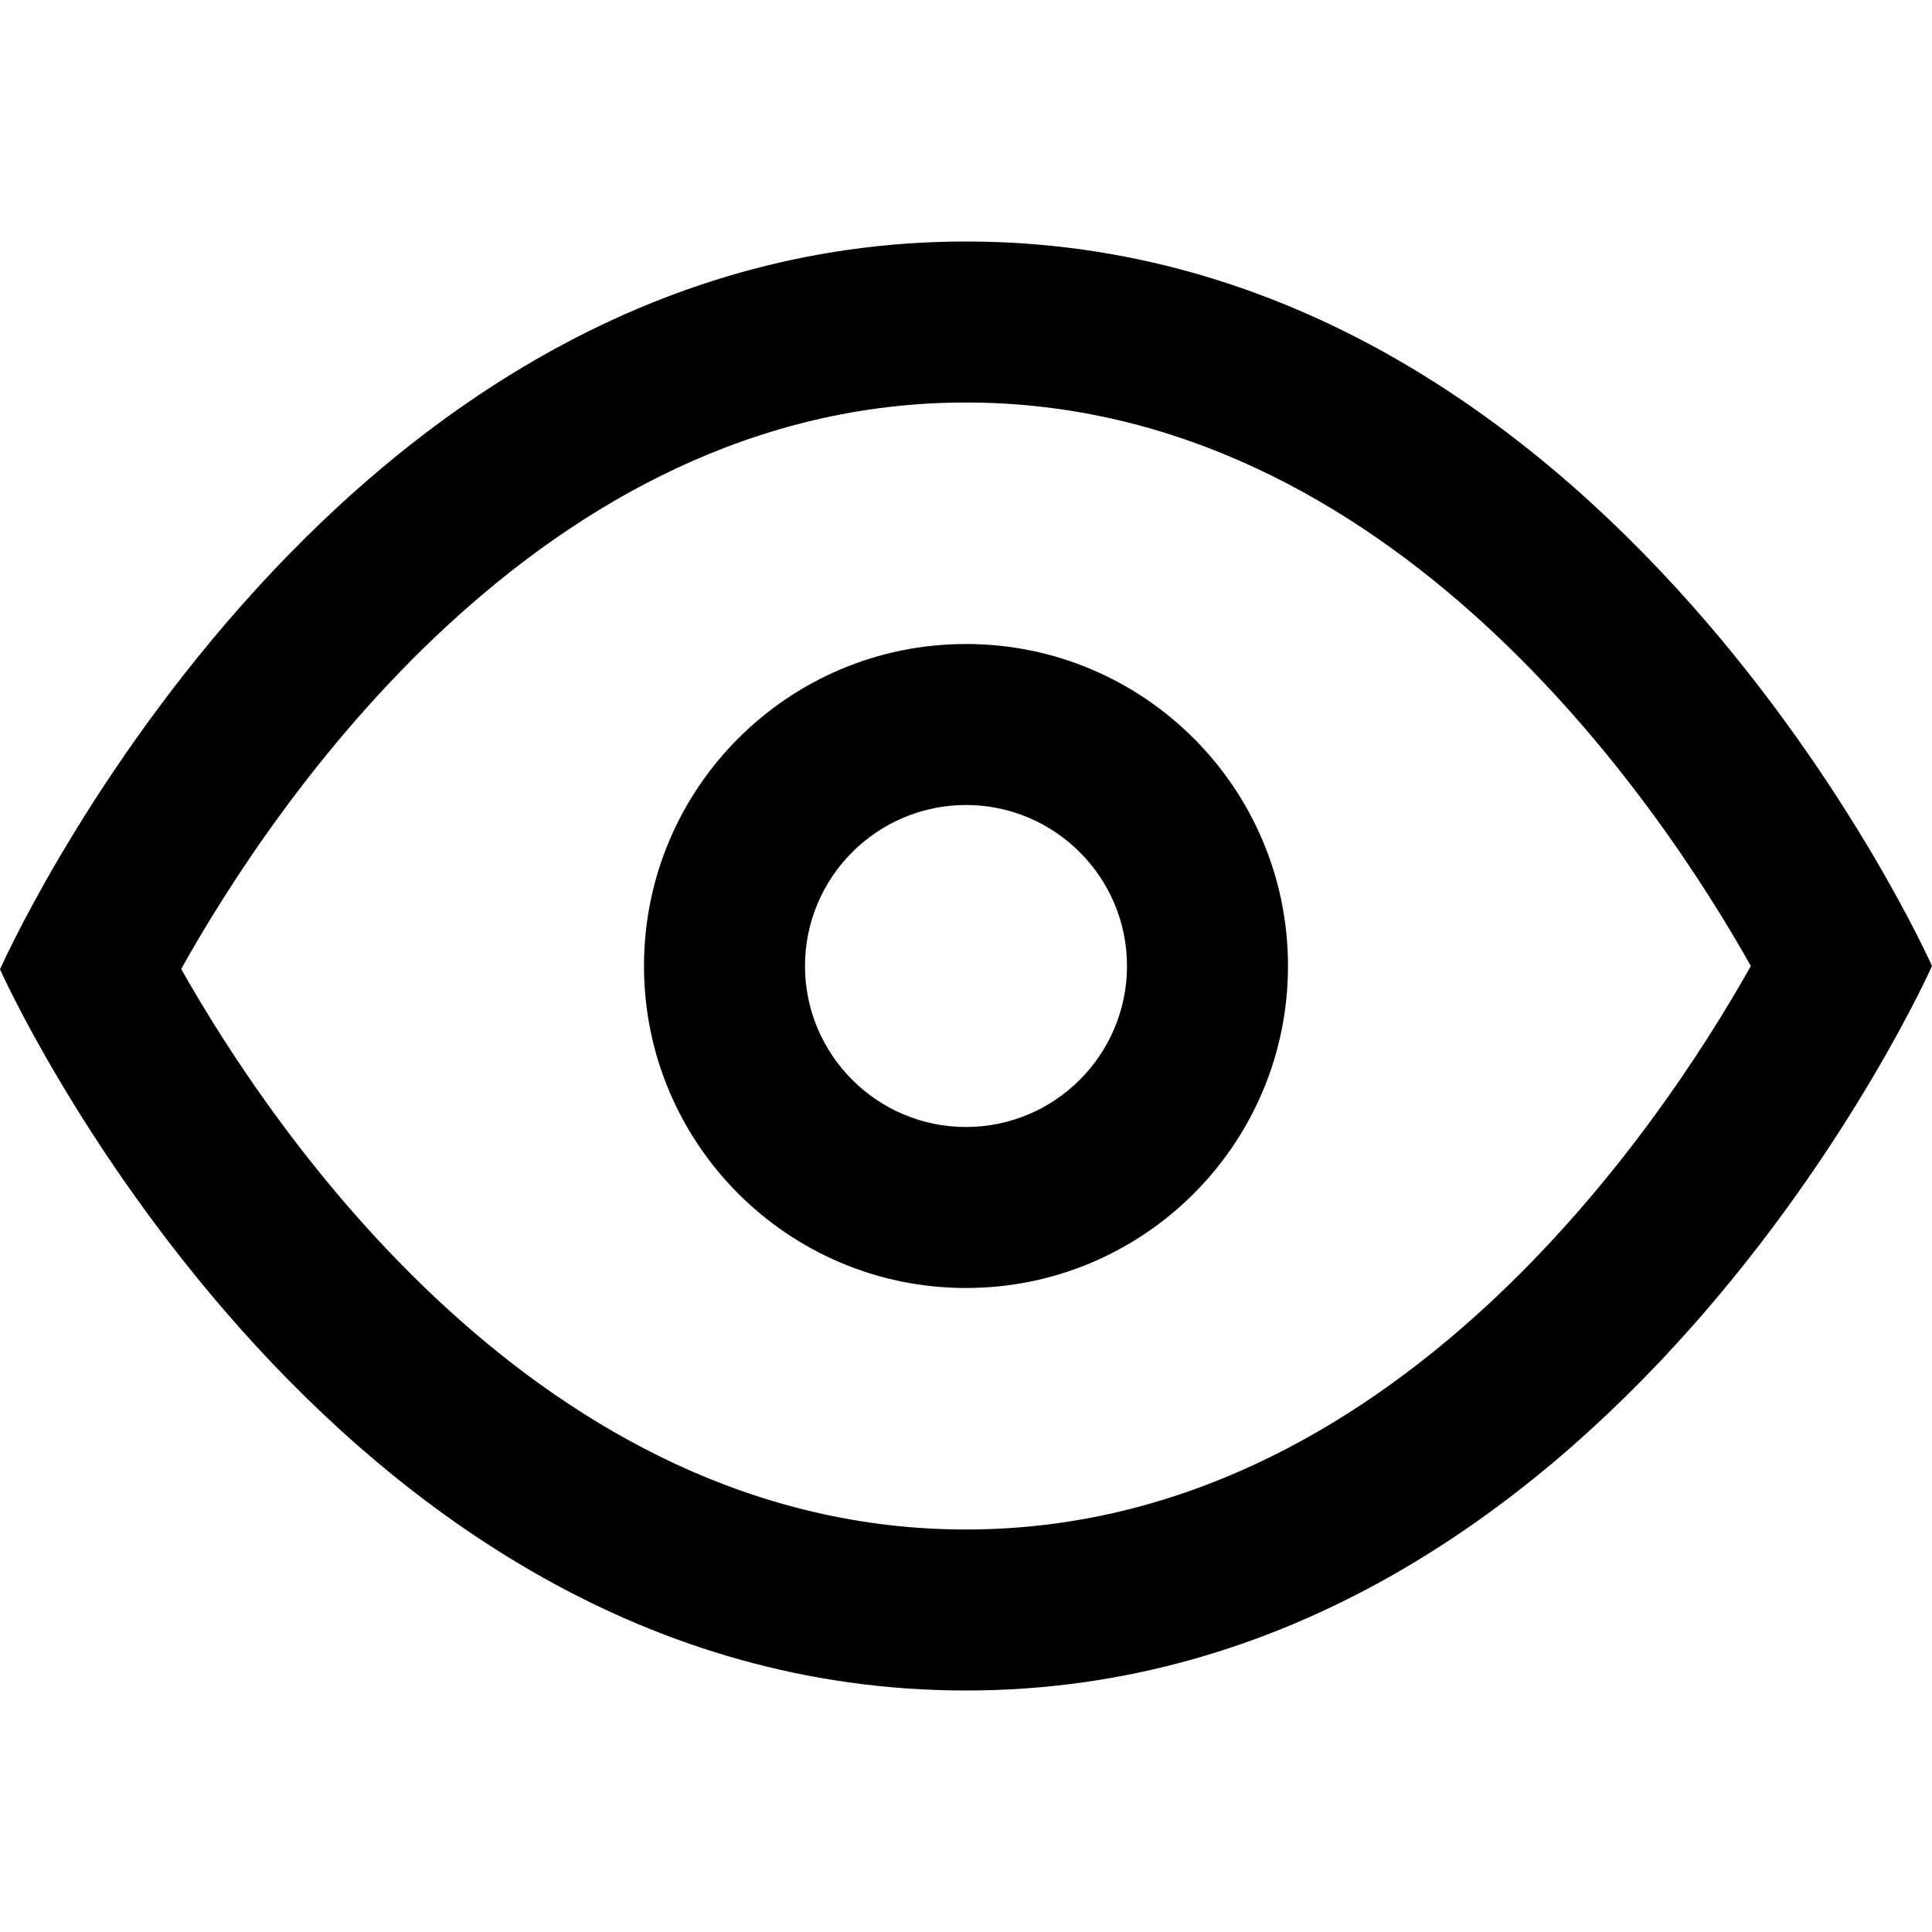 <svg class="svg-icon" enable-background="new 0 0 96 96" viewBox="0 0 96 96" xmlns="http://www.w3.org/2000/svg"><path d="m48 20c21.15 0 34.502 19.998 38.998 28-4.504 8.016-17.853 28-38.998 28-21.147 0-34.497-19.882-38.997-27.851 4.497-8.048 17.85-28.149 38.997-28.149m0-8c-32 0-48 36.166-48 36.166s16 35.834 48 35.834 48-36 48-36-16-36-48-36z"/><path d="m48 40c4.411 0 8 3.589 8 8s-3.589 8-8 8-8-3.589-8-8 3.589-8 8-8m0-8c-8.836 0-16 7.164-16 16 0 8.837 7.164 16 16 16 8.837 0 16-7.163 16-16 0-8.836-7.163-16-16-16z"/></svg>